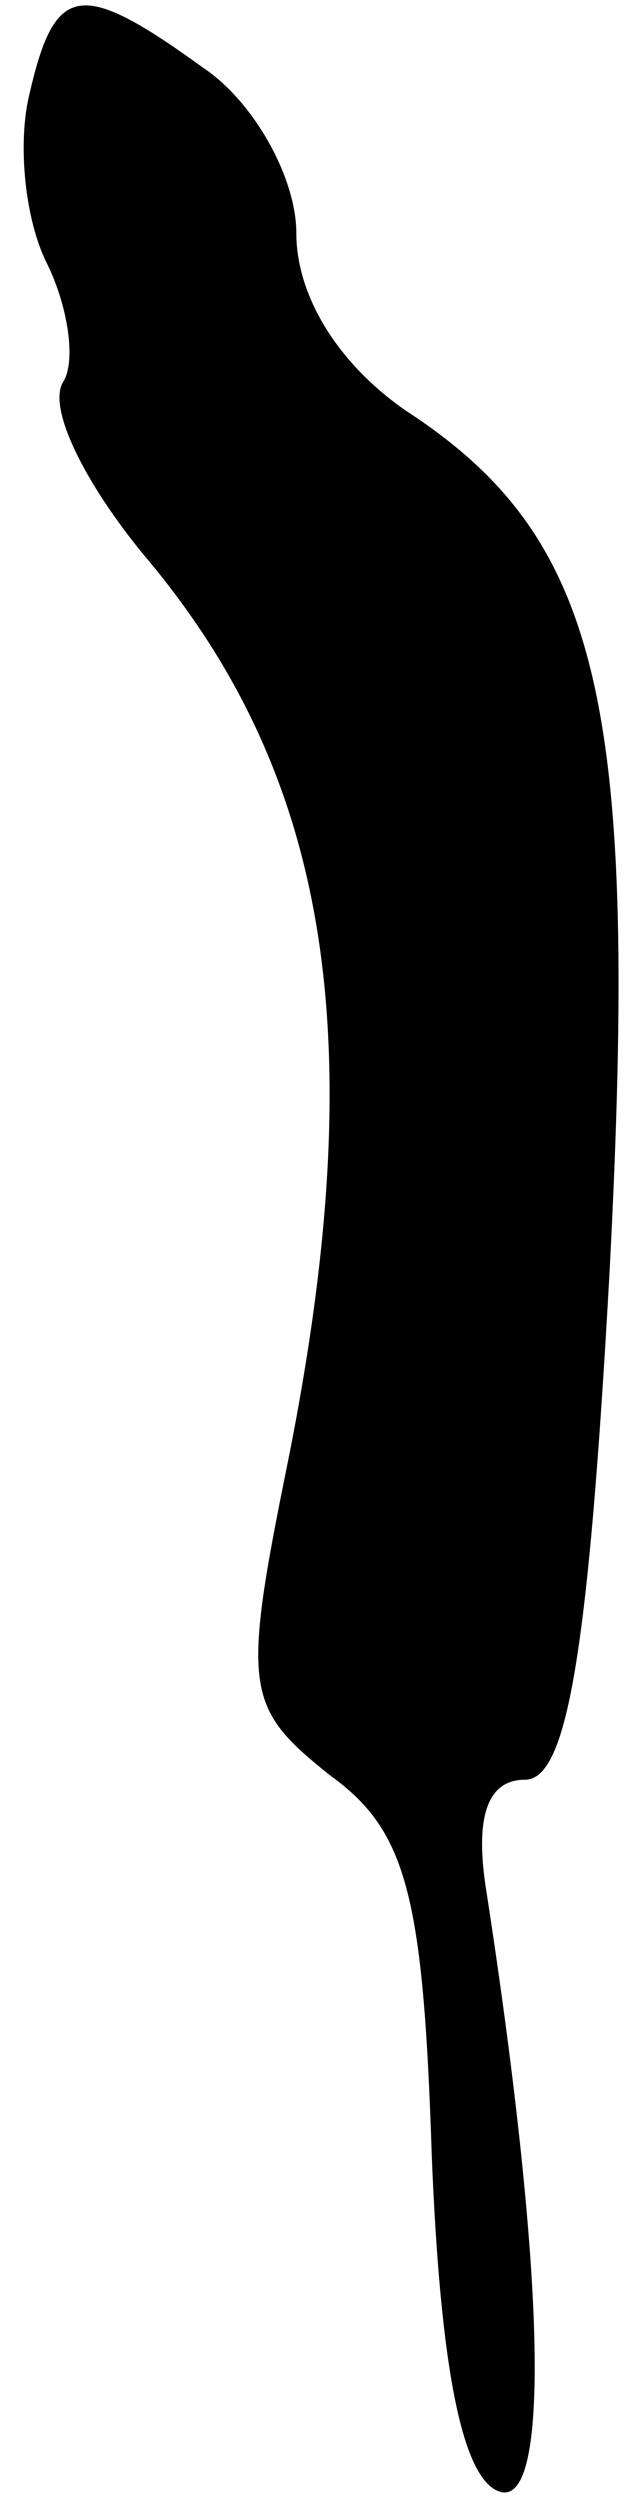 <?xml version="1.0" standalone="no"?>
<!DOCTYPE svg PUBLIC "-//W3C//DTD SVG 20010904//EN"
 "http://www.w3.org/TR/2001/REC-SVG-20010904/DTD/svg10.dtd">
<svg version="1.0" xmlns="http://www.w3.org/2000/svg"
 width="15pt" height="59pt" viewBox="0 0 15 59"
 preserveAspectRatio="xMidYMid meet">
<g transform="translate(0,59) scale(0.1,-0.1)"
fill="#000000" stroke="none">
<path fill="#000000" stroke="none" d="M7 568 c-3 -12 -1 -30 4 -40 5 -10 7
-23 4 -28 -4 -6 5 -24 19 -41 44 -52 54 -114 34 -214 -11 -54 -10 -58 10 -74
18 -13 22 -28 24 -90 2 -49 7 -76 16 -79 12 -4 11 50 -3 141 -3 18 0 27 9 27
10 0 15 30 20 120 7 134 -2 173 -48 203 -16 11 -26 27 -26 42 0 13 -10 31 -22
39 -29 21 -35 20 -41 -6z"/>
</g>
</svg>
